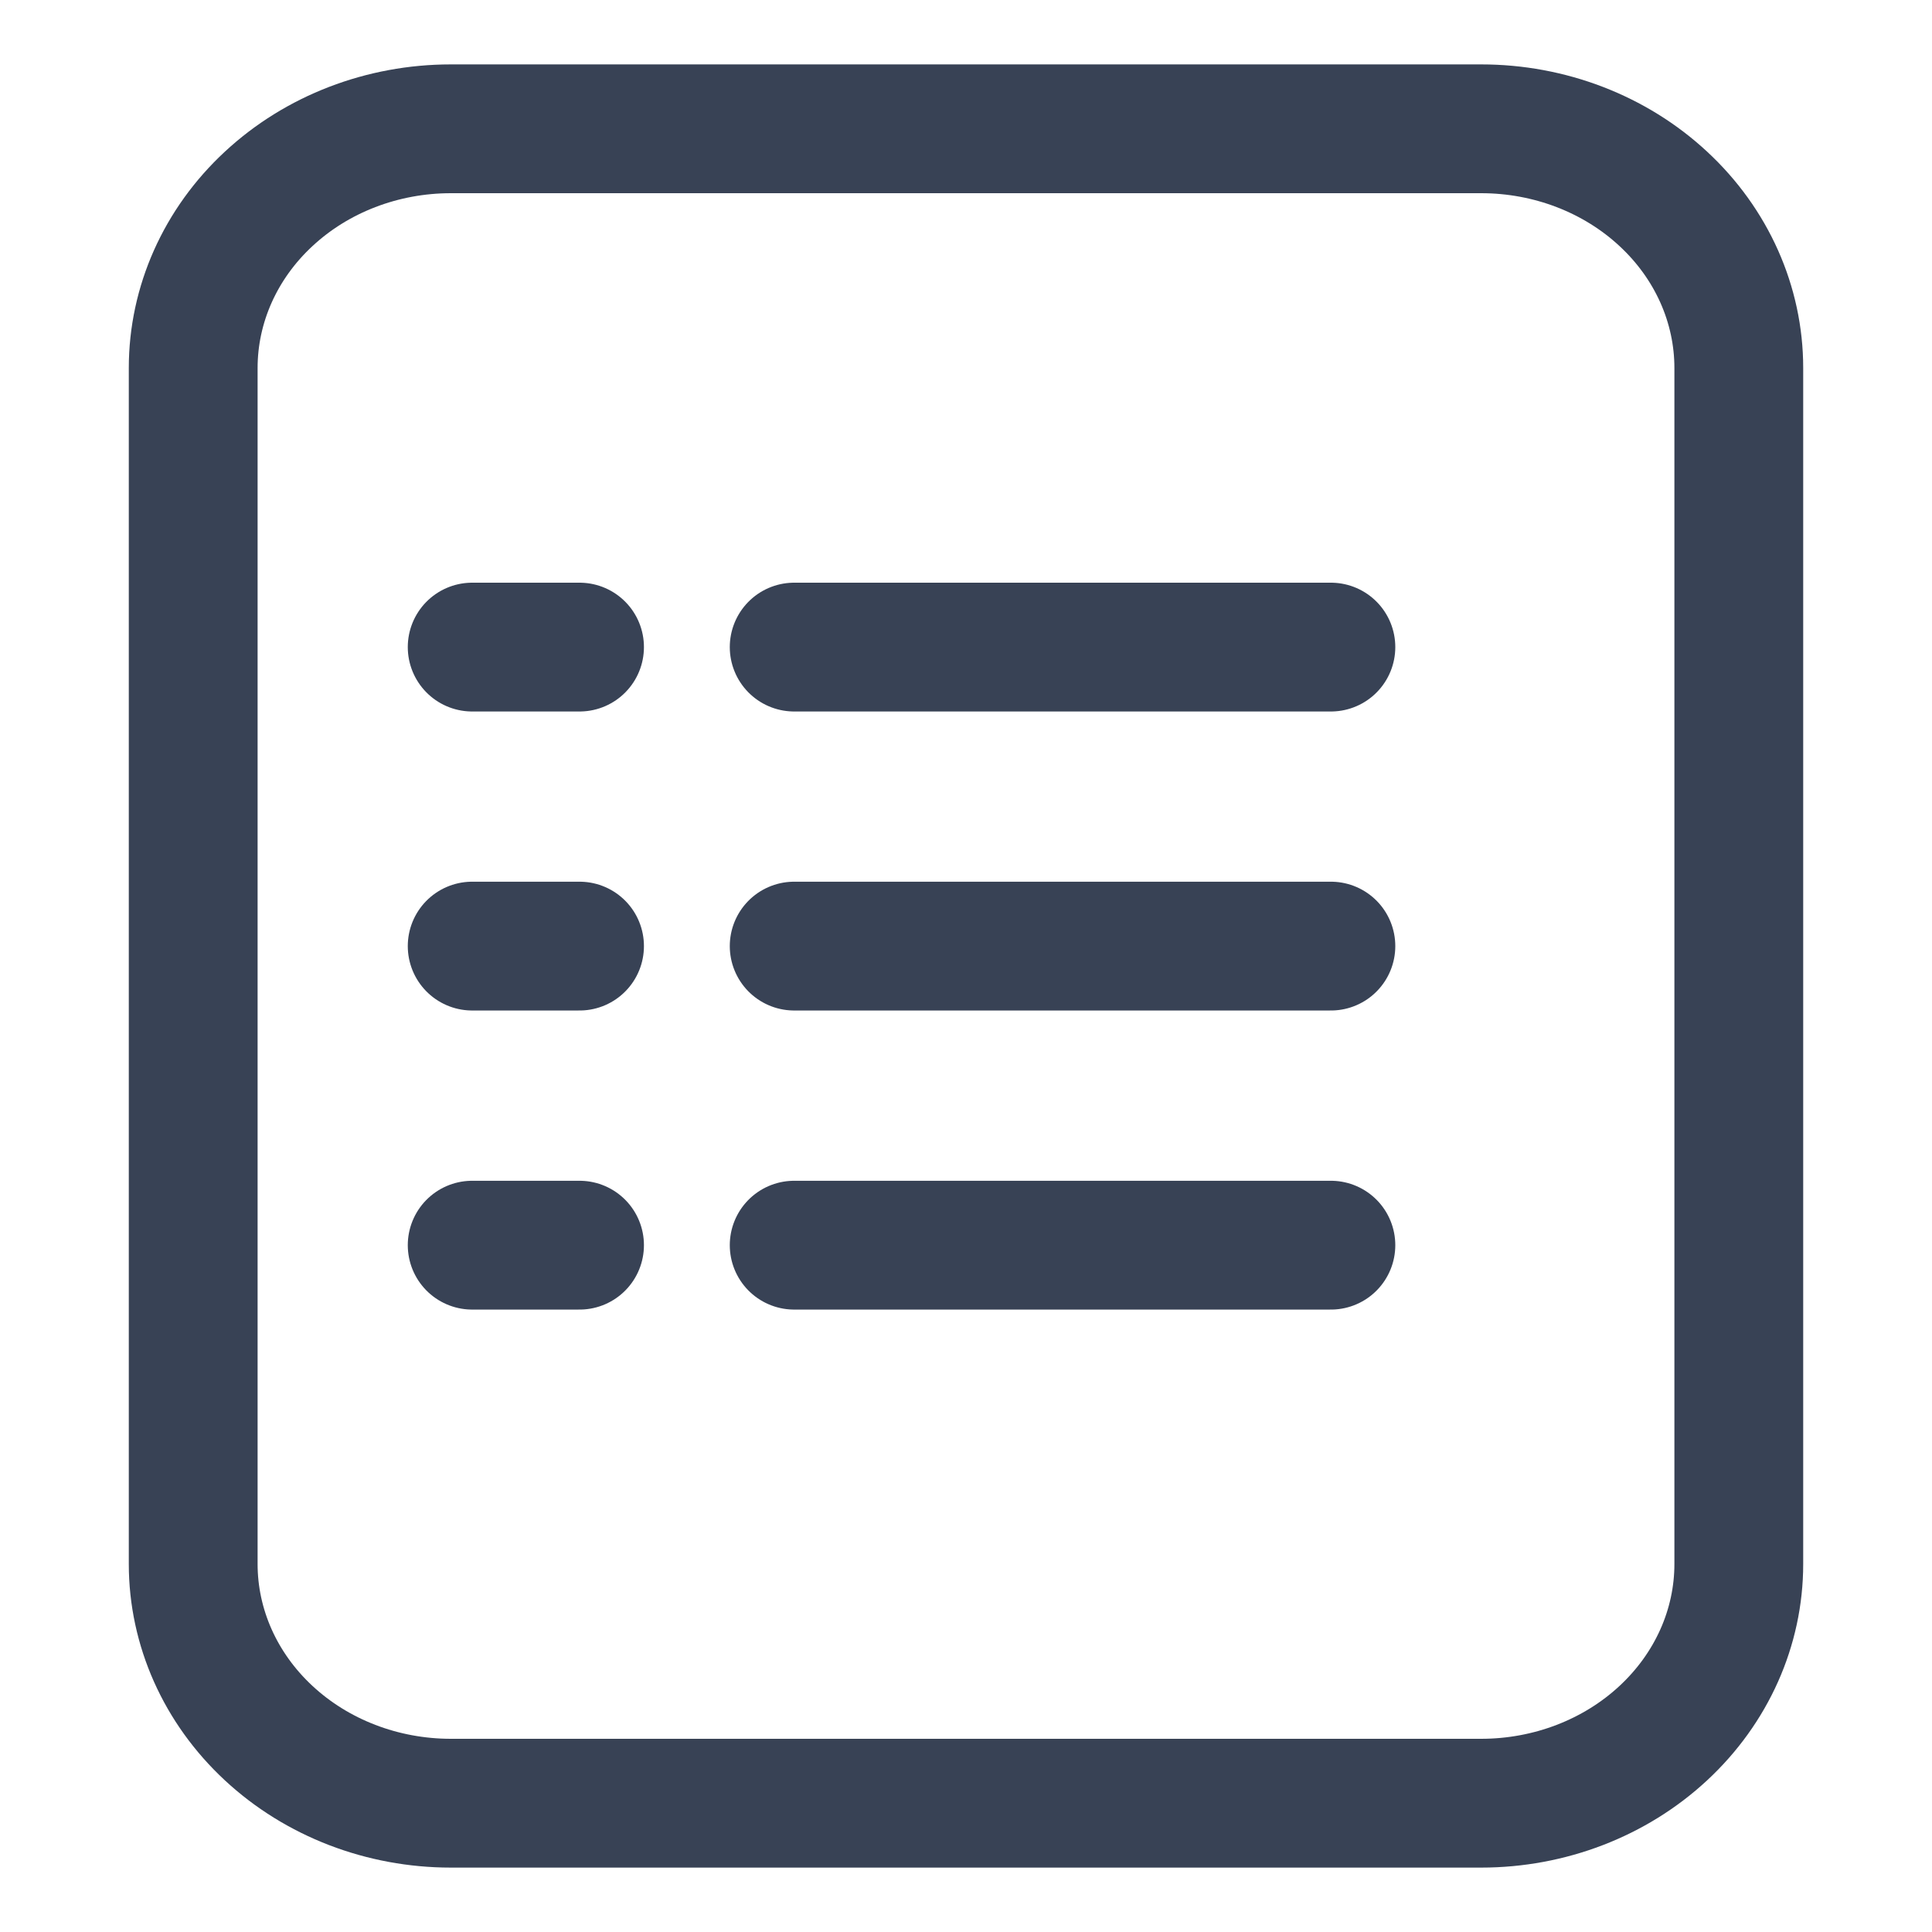 <svg width="30" height="30" viewBox="0 0 30 30" fill="none" xmlns="http://www.w3.org/2000/svg">
<path fill-rule="evenodd" clip-rule="evenodd" d="M27 24.286V5.714C27 4.729 26.579 3.784 25.828 3.088C25.078 2.391 24.061 2 23 2H7C5.939 2 4.922 2.391 4.172 3.088C3.421 3.784 3 4.729 3 5.714V24.286C3 25.271 3.421 26.215 4.172 26.912C4.922 27.609 5.939 28 7 28H23C24.061 28 25.078 27.609 25.828 26.912C26.579 26.215 27 25.271 27 24.286V24.286Z" stroke="#384255" stroke-width="2" stroke-linecap="round" stroke-linejoin="round"/>
<path d="M12.332 10.048H20.666" stroke="#384255" stroke-width="2" stroke-linecap="round" stroke-linejoin="round"/>
<path d="M7.332 10.048H8.999" stroke="#384255" stroke-width="2" stroke-linecap="round" stroke-linejoin="round"/>
<path d="M12.332 14.691H20.666" stroke="#384255" stroke-width="2" stroke-linecap="round" stroke-linejoin="round"/>
<path d="M7.332 14.691H8.999" stroke="#384255" stroke-width="2" stroke-linecap="round" stroke-linejoin="round"/>
<path d="M12.332 19.335H20.666" stroke="#384255" stroke-width="2" stroke-linecap="round" stroke-linejoin="round"/>
<path d="M7.332 19.335H8.999" stroke="#384255" stroke-width="2" stroke-linecap="round" stroke-linejoin="round"/>
</svg>

